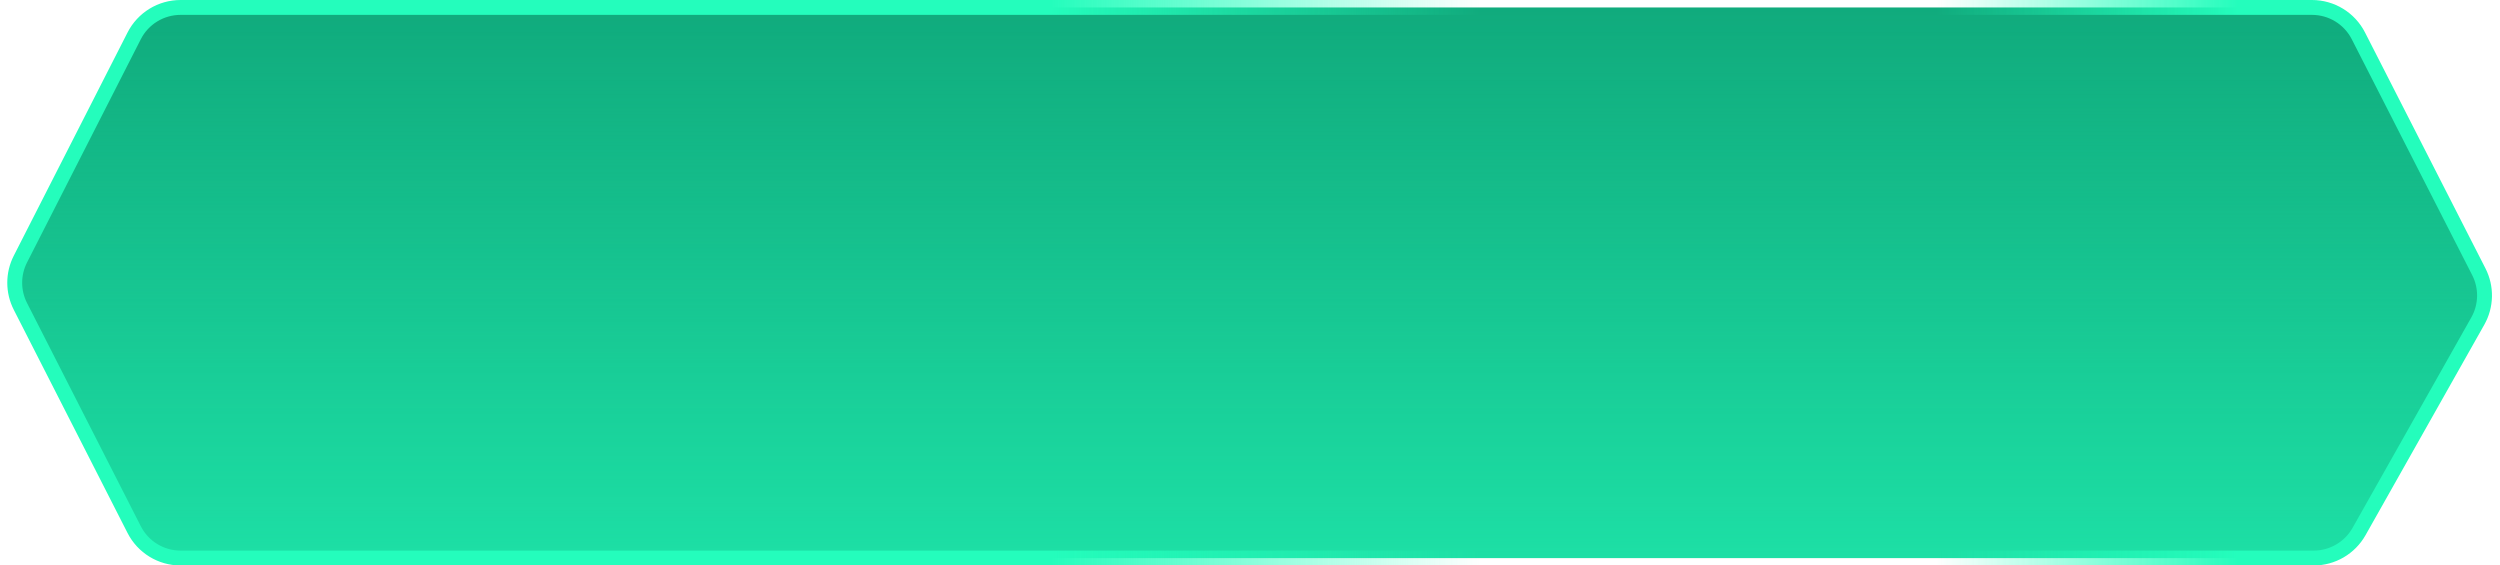 <svg width="168" height="38" viewBox="0 0 168 38" fill="none" xmlns="http://www.w3.org/2000/svg">
<path d="M9.016 2.411C9.613 1.238 10.818 0.5 12.134 0.5H155.365C156.681 0.5 157.885 1.237 158.483 2.408L166.578 18.264C167.112 19.309 167.086 20.553 166.509 21.575L158.527 35.72C157.906 36.82 156.741 37.5 155.479 37.5H12.134C10.818 37.5 9.613 36.762 9.016 35.589L1.371 20.589C0.862 19.591 0.862 18.409 1.371 17.411L9.016 2.411Z" fill="#10AA7C"/>
<path d="M9.016 2.411C9.613 1.238 10.818 0.5 12.134 0.5H155.365C156.681 0.5 157.885 1.237 158.483 2.408L166.578 18.264C167.112 19.309 167.086 20.553 166.509 21.575L158.527 35.72C157.906 36.82 156.741 37.5 155.479 37.5H12.134C10.818 37.5 9.613 36.762 9.016 35.589L1.371 20.589C0.862 19.591 0.862 18.409 1.371 17.411L9.016 2.411Z" fill="url(#paint0_linear_4306_27658)"/>
<path d="M9.016 2.411C9.613 1.238 10.818 0.5 12.134 0.5H155.365C156.681 0.5 157.885 1.237 158.483 2.408L166.578 18.264C167.112 19.309 167.086 20.553 166.509 21.575L158.527 35.72C157.906 36.82 156.741 37.5 155.479 37.5H12.134C10.818 37.5 9.613 36.762 9.016 35.589L1.371 20.589C0.862 19.591 0.862 18.409 1.371 17.411L9.016 2.411Z" stroke="url(#paint1_linear_4306_27658)"/>
<path d="M9.016 2.411C9.613 1.238 10.818 0.5 12.134 0.5H155.365C156.681 0.5 157.885 1.237 158.483 2.408L166.578 18.264C167.112 19.309 167.086 20.553 166.509 21.575L158.527 35.72C157.906 36.82 156.741 37.5 155.479 37.5H12.134C10.818 37.5 9.613 36.762 9.016 35.589L1.371 20.589C0.862 19.591 0.862 18.409 1.371 17.411L9.016 2.411Z" stroke="url(#paint2_linear_4306_27658)"/>
<defs>
<linearGradient id="paint0_linear_4306_27658" x1="114.895" y1="0" x2="114.895" y2="38" gradientUnits="userSpaceOnUse">
<stop stop-color="#24FDBC" stop-opacity="0"/>
<stop offset="1" stop-color="#24FDBC" stop-opacity="0.65"/>
</linearGradient>
<linearGradient id="paint1_linear_4306_27658" x1="119.286" y1="19" x2="150.388" y2="19" gradientUnits="userSpaceOnUse">
<stop offset="0.348" stop-color="#24FDBC" stop-opacity="0"/>
<stop offset="1" stop-color="#24FDBC"/>
</linearGradient>
<linearGradient id="paint2_linear_4306_27658" x1="99.527" y1="19" x2="70.62" y2="19" gradientUnits="userSpaceOnUse">
<stop stop-color="#24FDBC" stop-opacity="0"/>
<stop offset="1" stop-color="#24FDBC"/>
</linearGradient>
</defs>
</svg>
